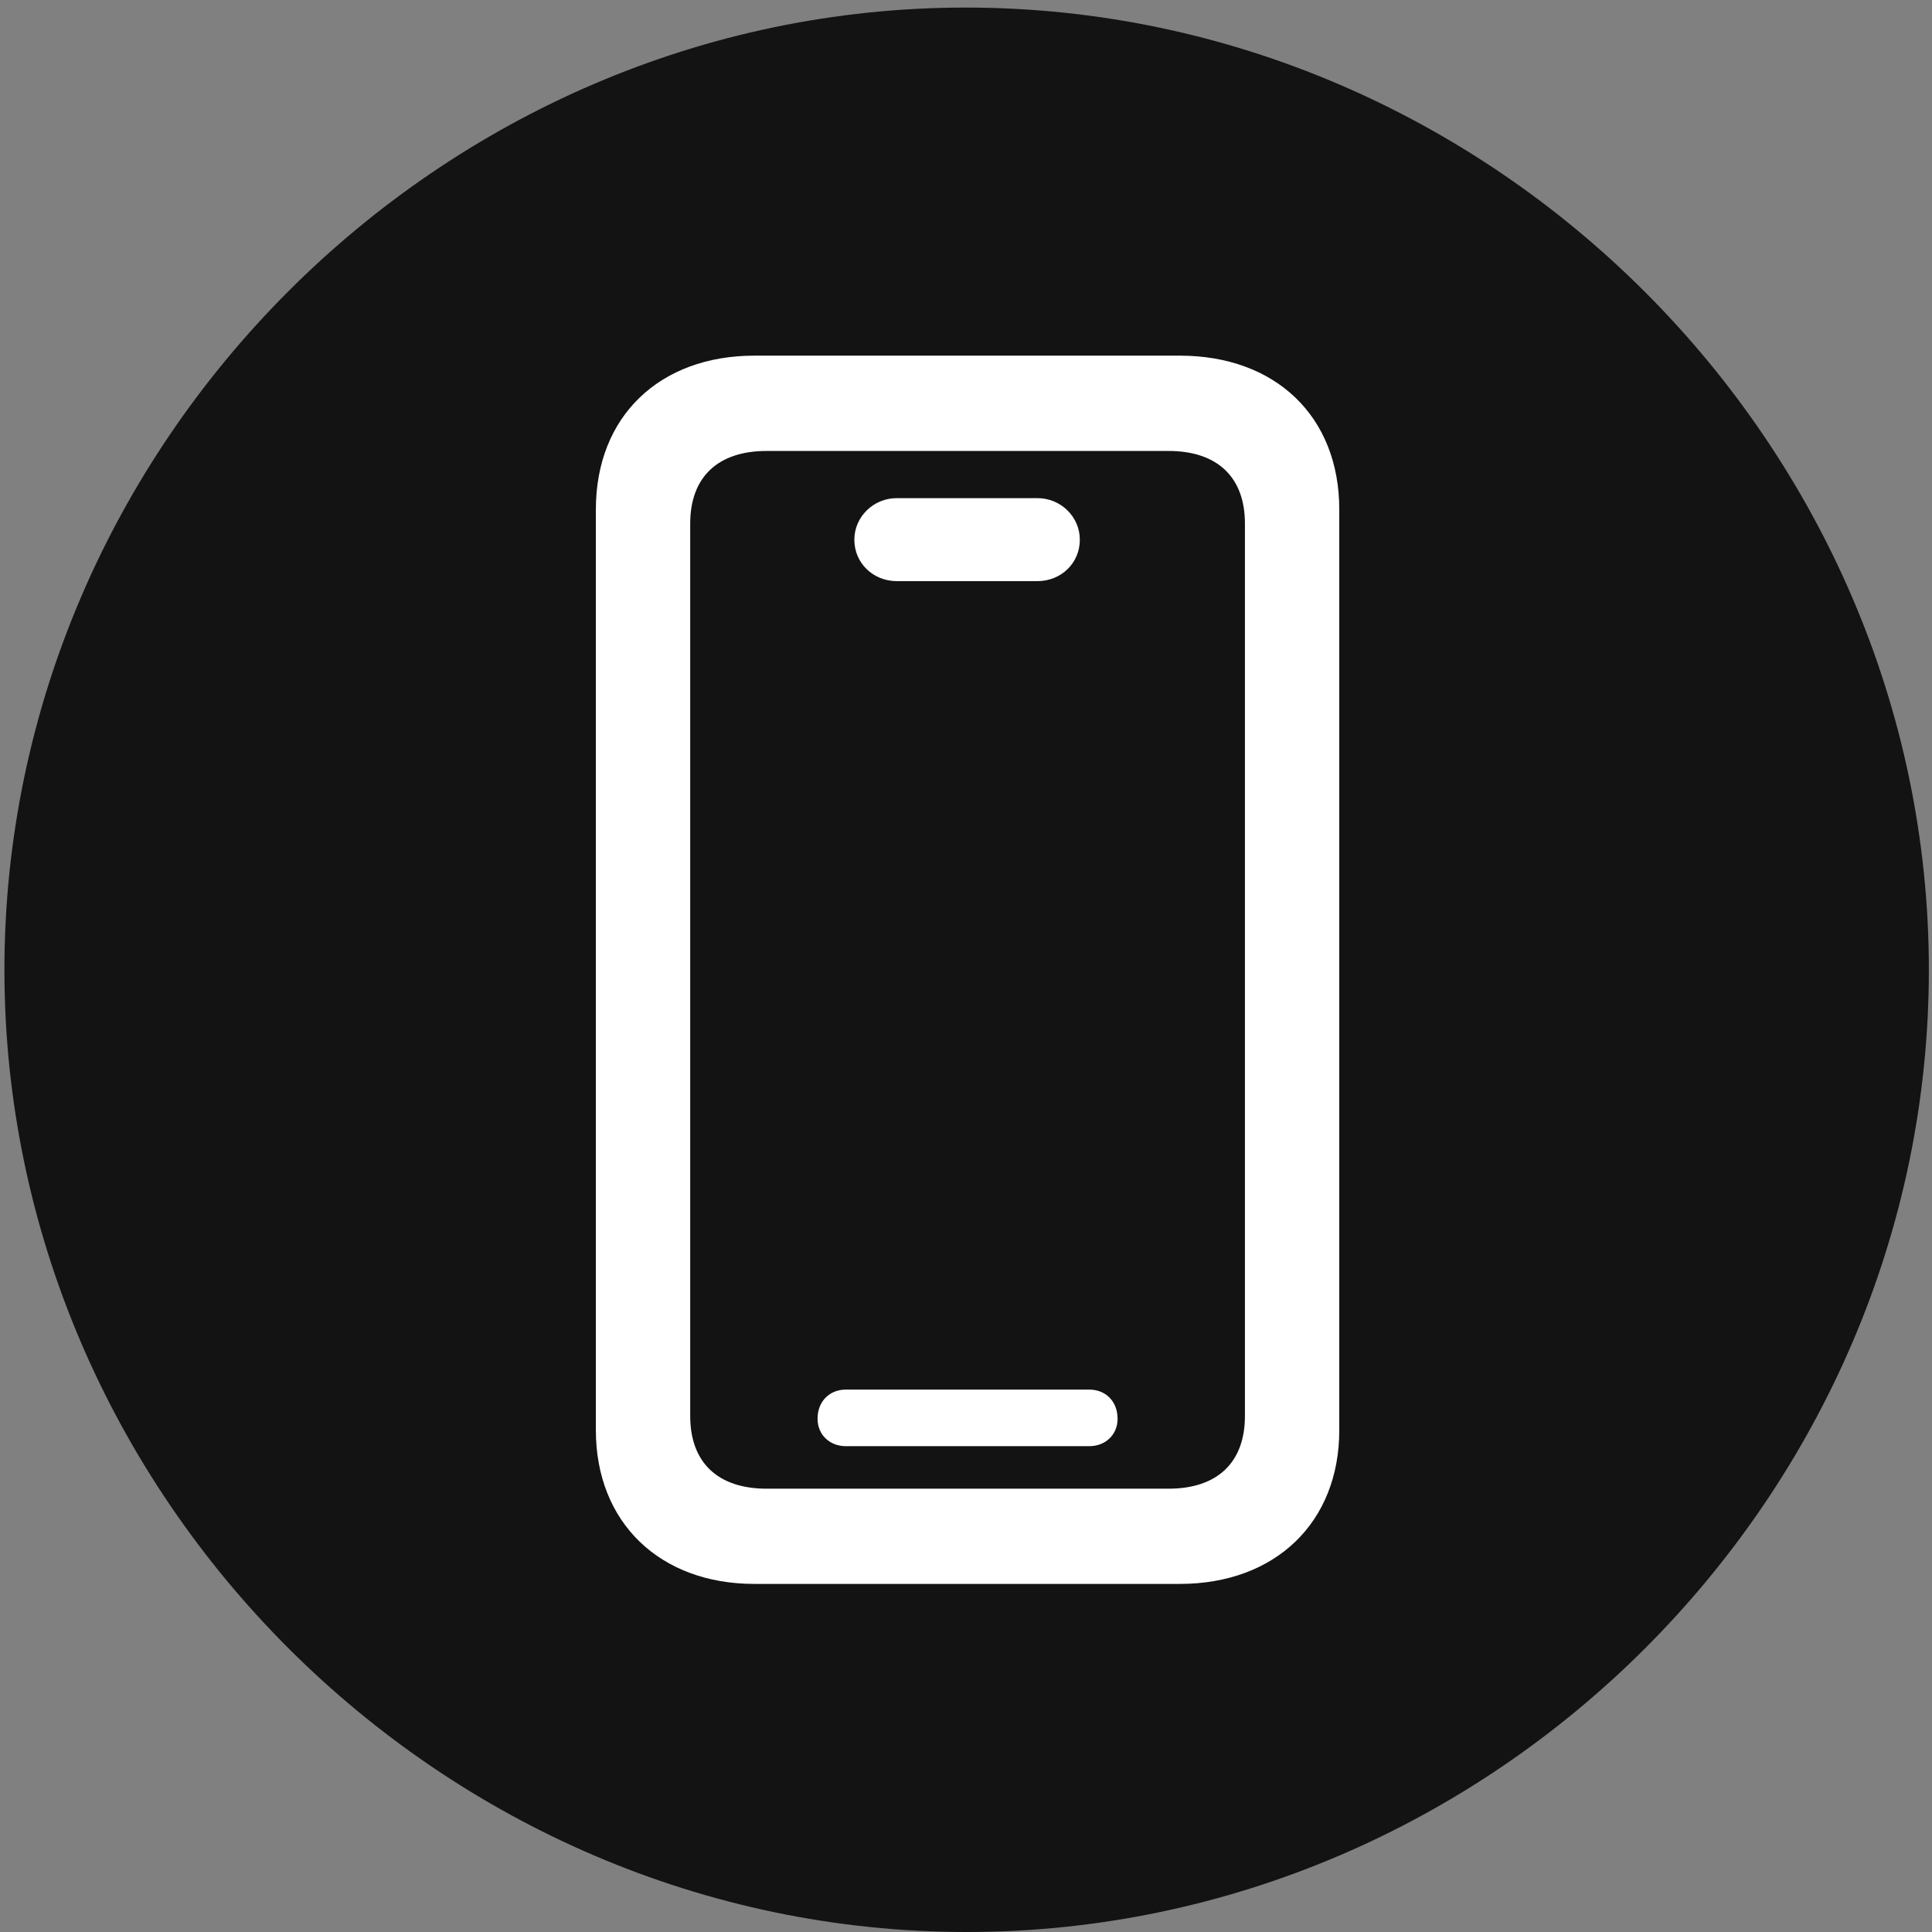 <svg width="24" height="24" viewBox="0 0 24 24" fill="none" xmlns="http://www.w3.org/2000/svg">
<rect x="0" y="0" width="24" height="24" fill="#808080" stroke="none"/>
<g clip-path="url(#clip0_2207_13572)">
<path d="M12.008 24C18.547 24 23.961 18.586 23.961 12.047C23.961 5.52 18.535 0.094 11.996 0.094C5.469 0.094 0.055 5.52 0.055 12.047C0.055 18.586 5.48 24 12.008 24Z" fill="black" fill-opacity="0.85"/>
<path d="M9.371 19.676C8.199 19.676 7.402 18.915 7.402 17.766V6.329C7.402 5.168 8.199 4.418 9.371 4.418H14.656C15.84 4.418 16.637 5.168 16.637 6.329V17.766C16.637 18.915 15.84 19.676 14.656 19.676H9.371ZM9.523 18.493H14.516C15.125 18.493 15.465 18.165 15.465 17.59V6.504C15.465 5.93 15.125 5.602 14.516 5.602H9.523C8.914 5.602 8.574 5.93 8.574 6.504V17.59C8.574 18.165 8.914 18.493 9.523 18.493ZM10.508 17.965C10.309 17.965 10.156 17.825 10.156 17.625C10.156 17.403 10.309 17.262 10.508 17.262H13.531C13.73 17.262 13.883 17.403 13.883 17.625C13.883 17.825 13.73 17.965 13.531 17.965H10.508ZM11.141 7.219C10.848 7.219 10.613 6.997 10.613 6.704C10.613 6.422 10.848 6.188 11.141 6.188H12.887C13.18 6.188 13.414 6.422 13.414 6.704C13.414 6.997 13.18 7.219 12.887 7.219H11.141Z" fill="white"/>
</g>
<defs>
<clipPath id="clip0_2207_13572">
<rect width="23.906" height="23.918" fill="white" transform="translate(0.055 0.083)"/>
</clipPath>
</defs>
</svg>
